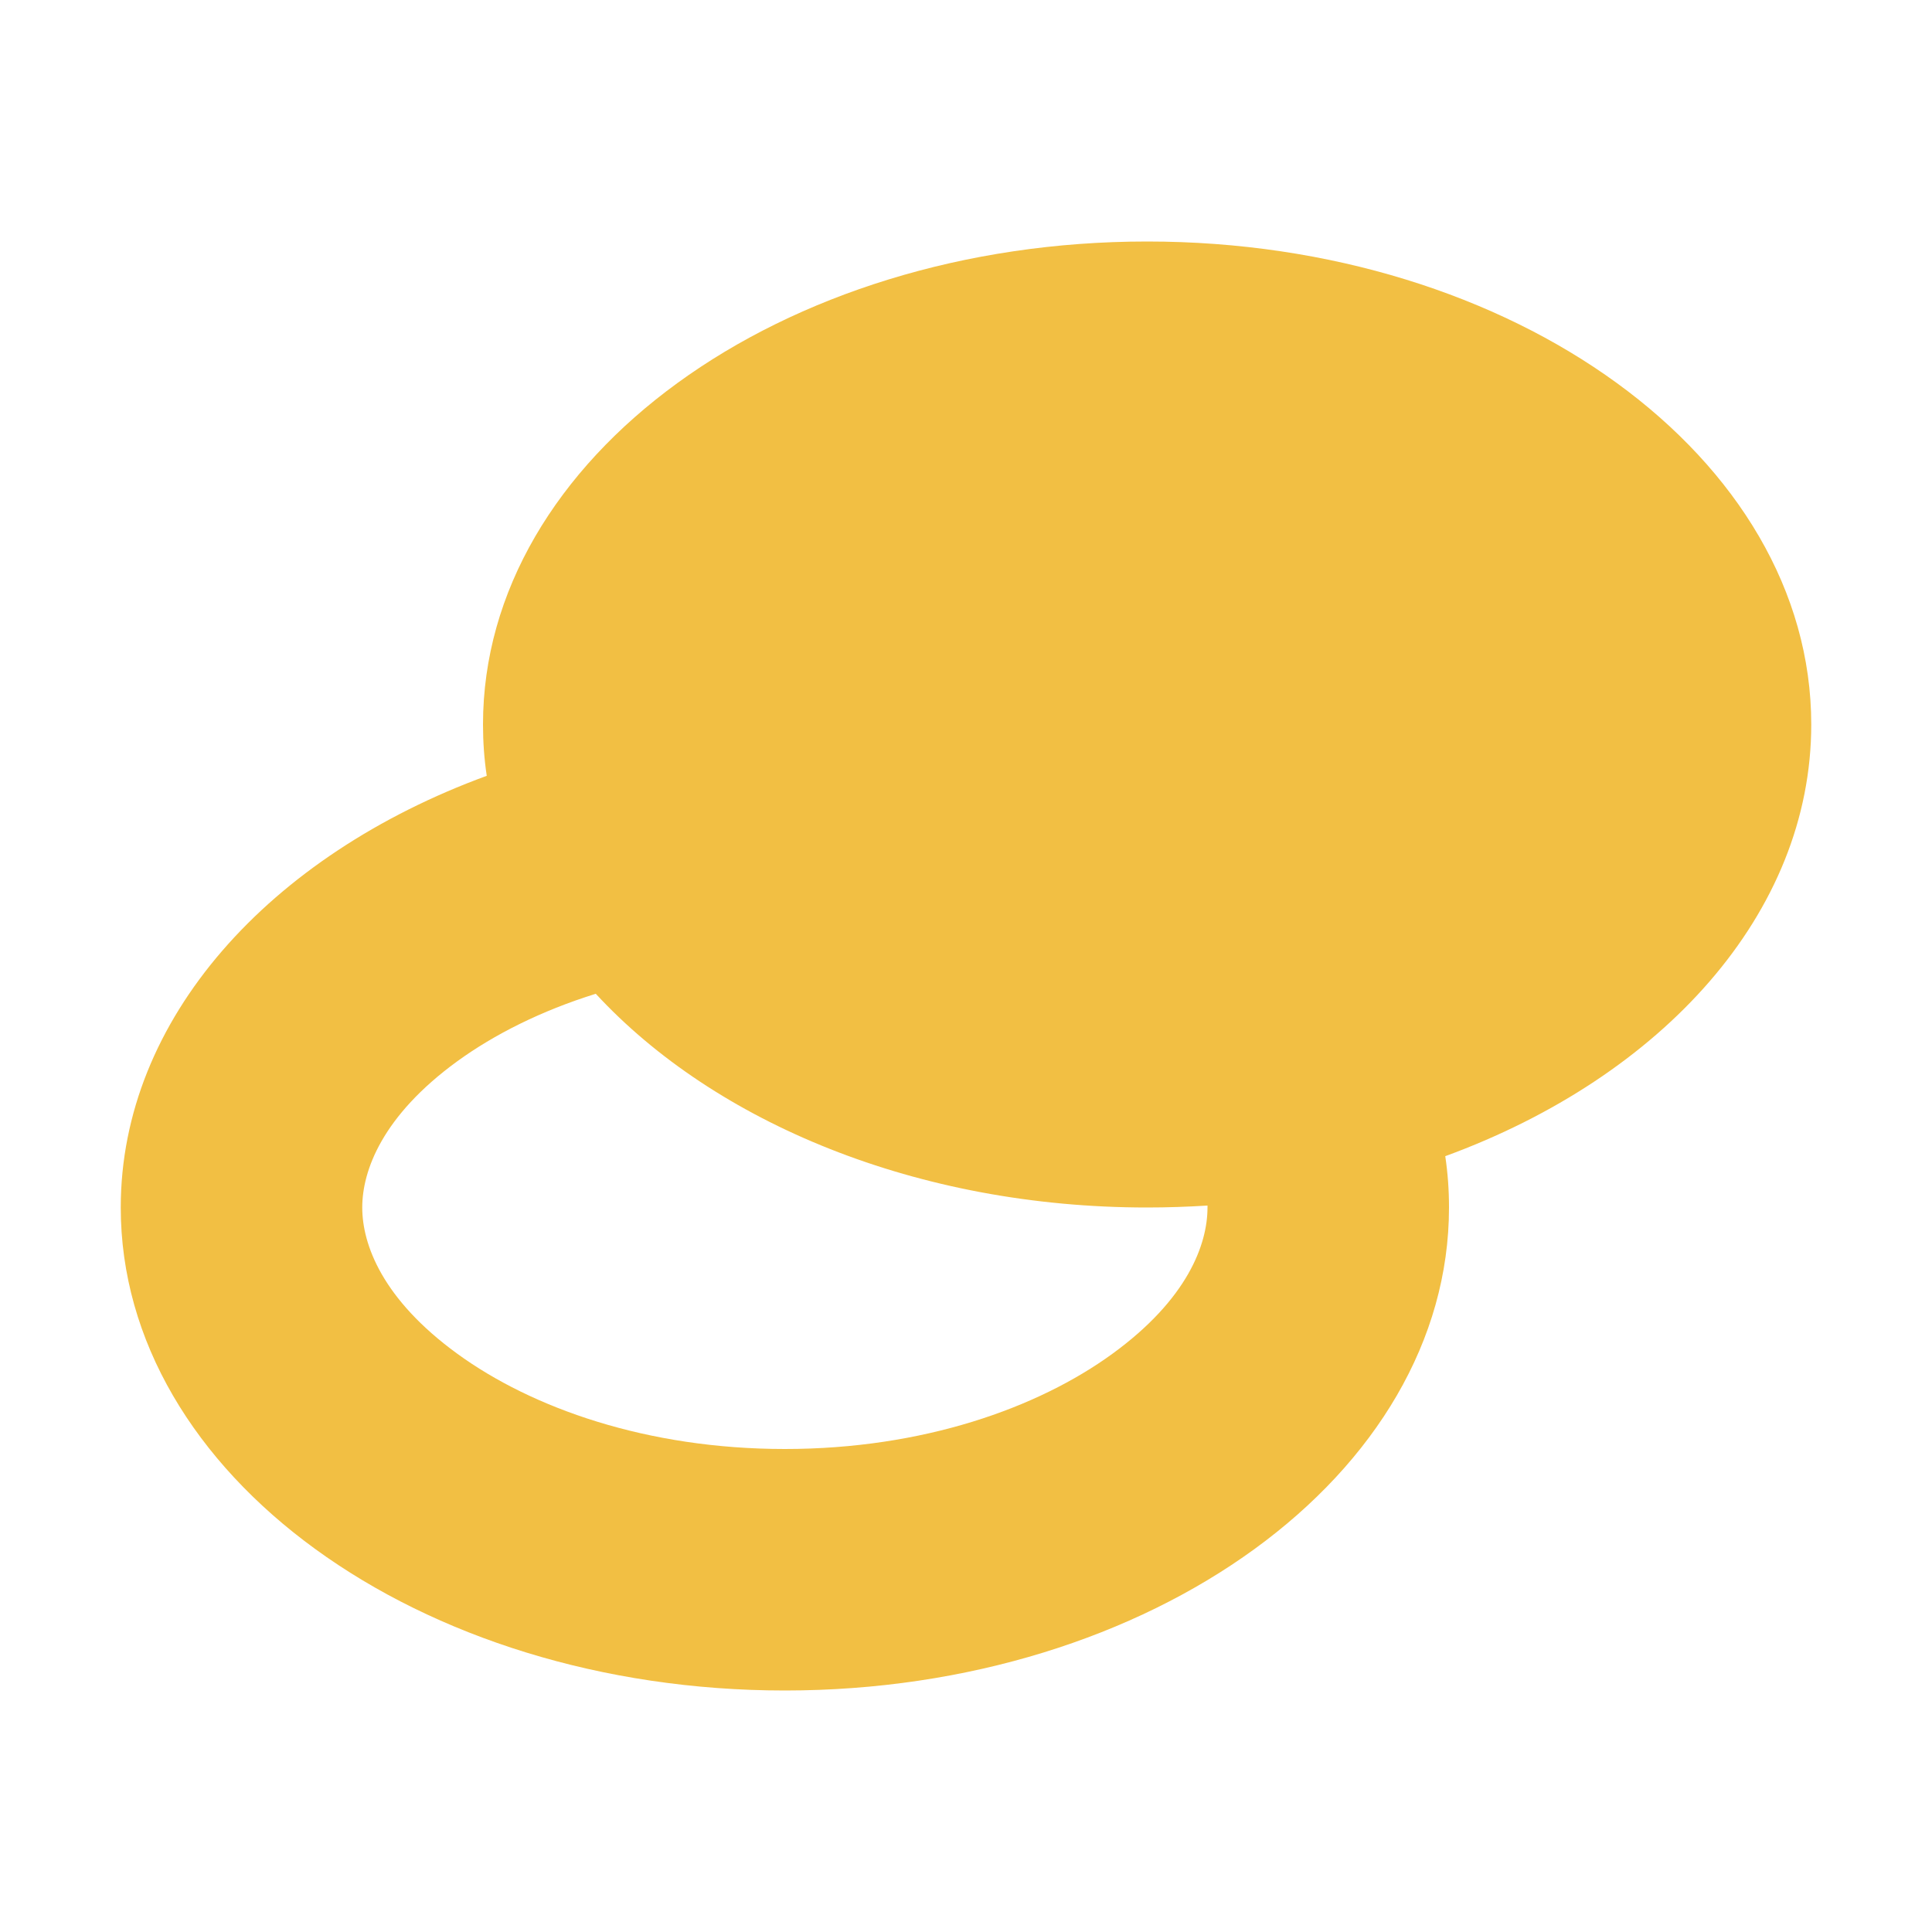 <svg width="16" height="16" viewBox="0 0 16 16" fill="none" xmlns="http://www.w3.org/2000/svg">
<path fill-rule="evenodd" clip-rule="evenodd" d="M11.969 9.575C13.767 8.917 15 7.563 15 6C15 3.791 12.538 2 9.5 2C6.462 2 4 3.791 4 6C4 6.144 4.01 6.285 4.031 6.425C2.233 7.083 1 8.437 1 10C1 12.209 3.462 14 6.5 14C9.538 14 12 12.209 12 10C12 9.856 11.99 9.715 11.969 9.575ZM4.934 8.23C4.481 8.371 4.093 8.567 3.787 8.789C3.167 9.24 3 9.693 3 10C3 10.307 3.167 10.76 3.787 11.211C4.405 11.661 5.358 12 6.5 12C7.642 12 8.595 11.661 9.213 11.211C9.833 10.76 10 10.307 10 10C10 9.995 10 9.989 10 9.984C9.835 9.994 9.668 10 9.5 10C7.598 10 5.921 9.298 4.934 8.23Z" fill="#F2BF43"/>
</svg>
